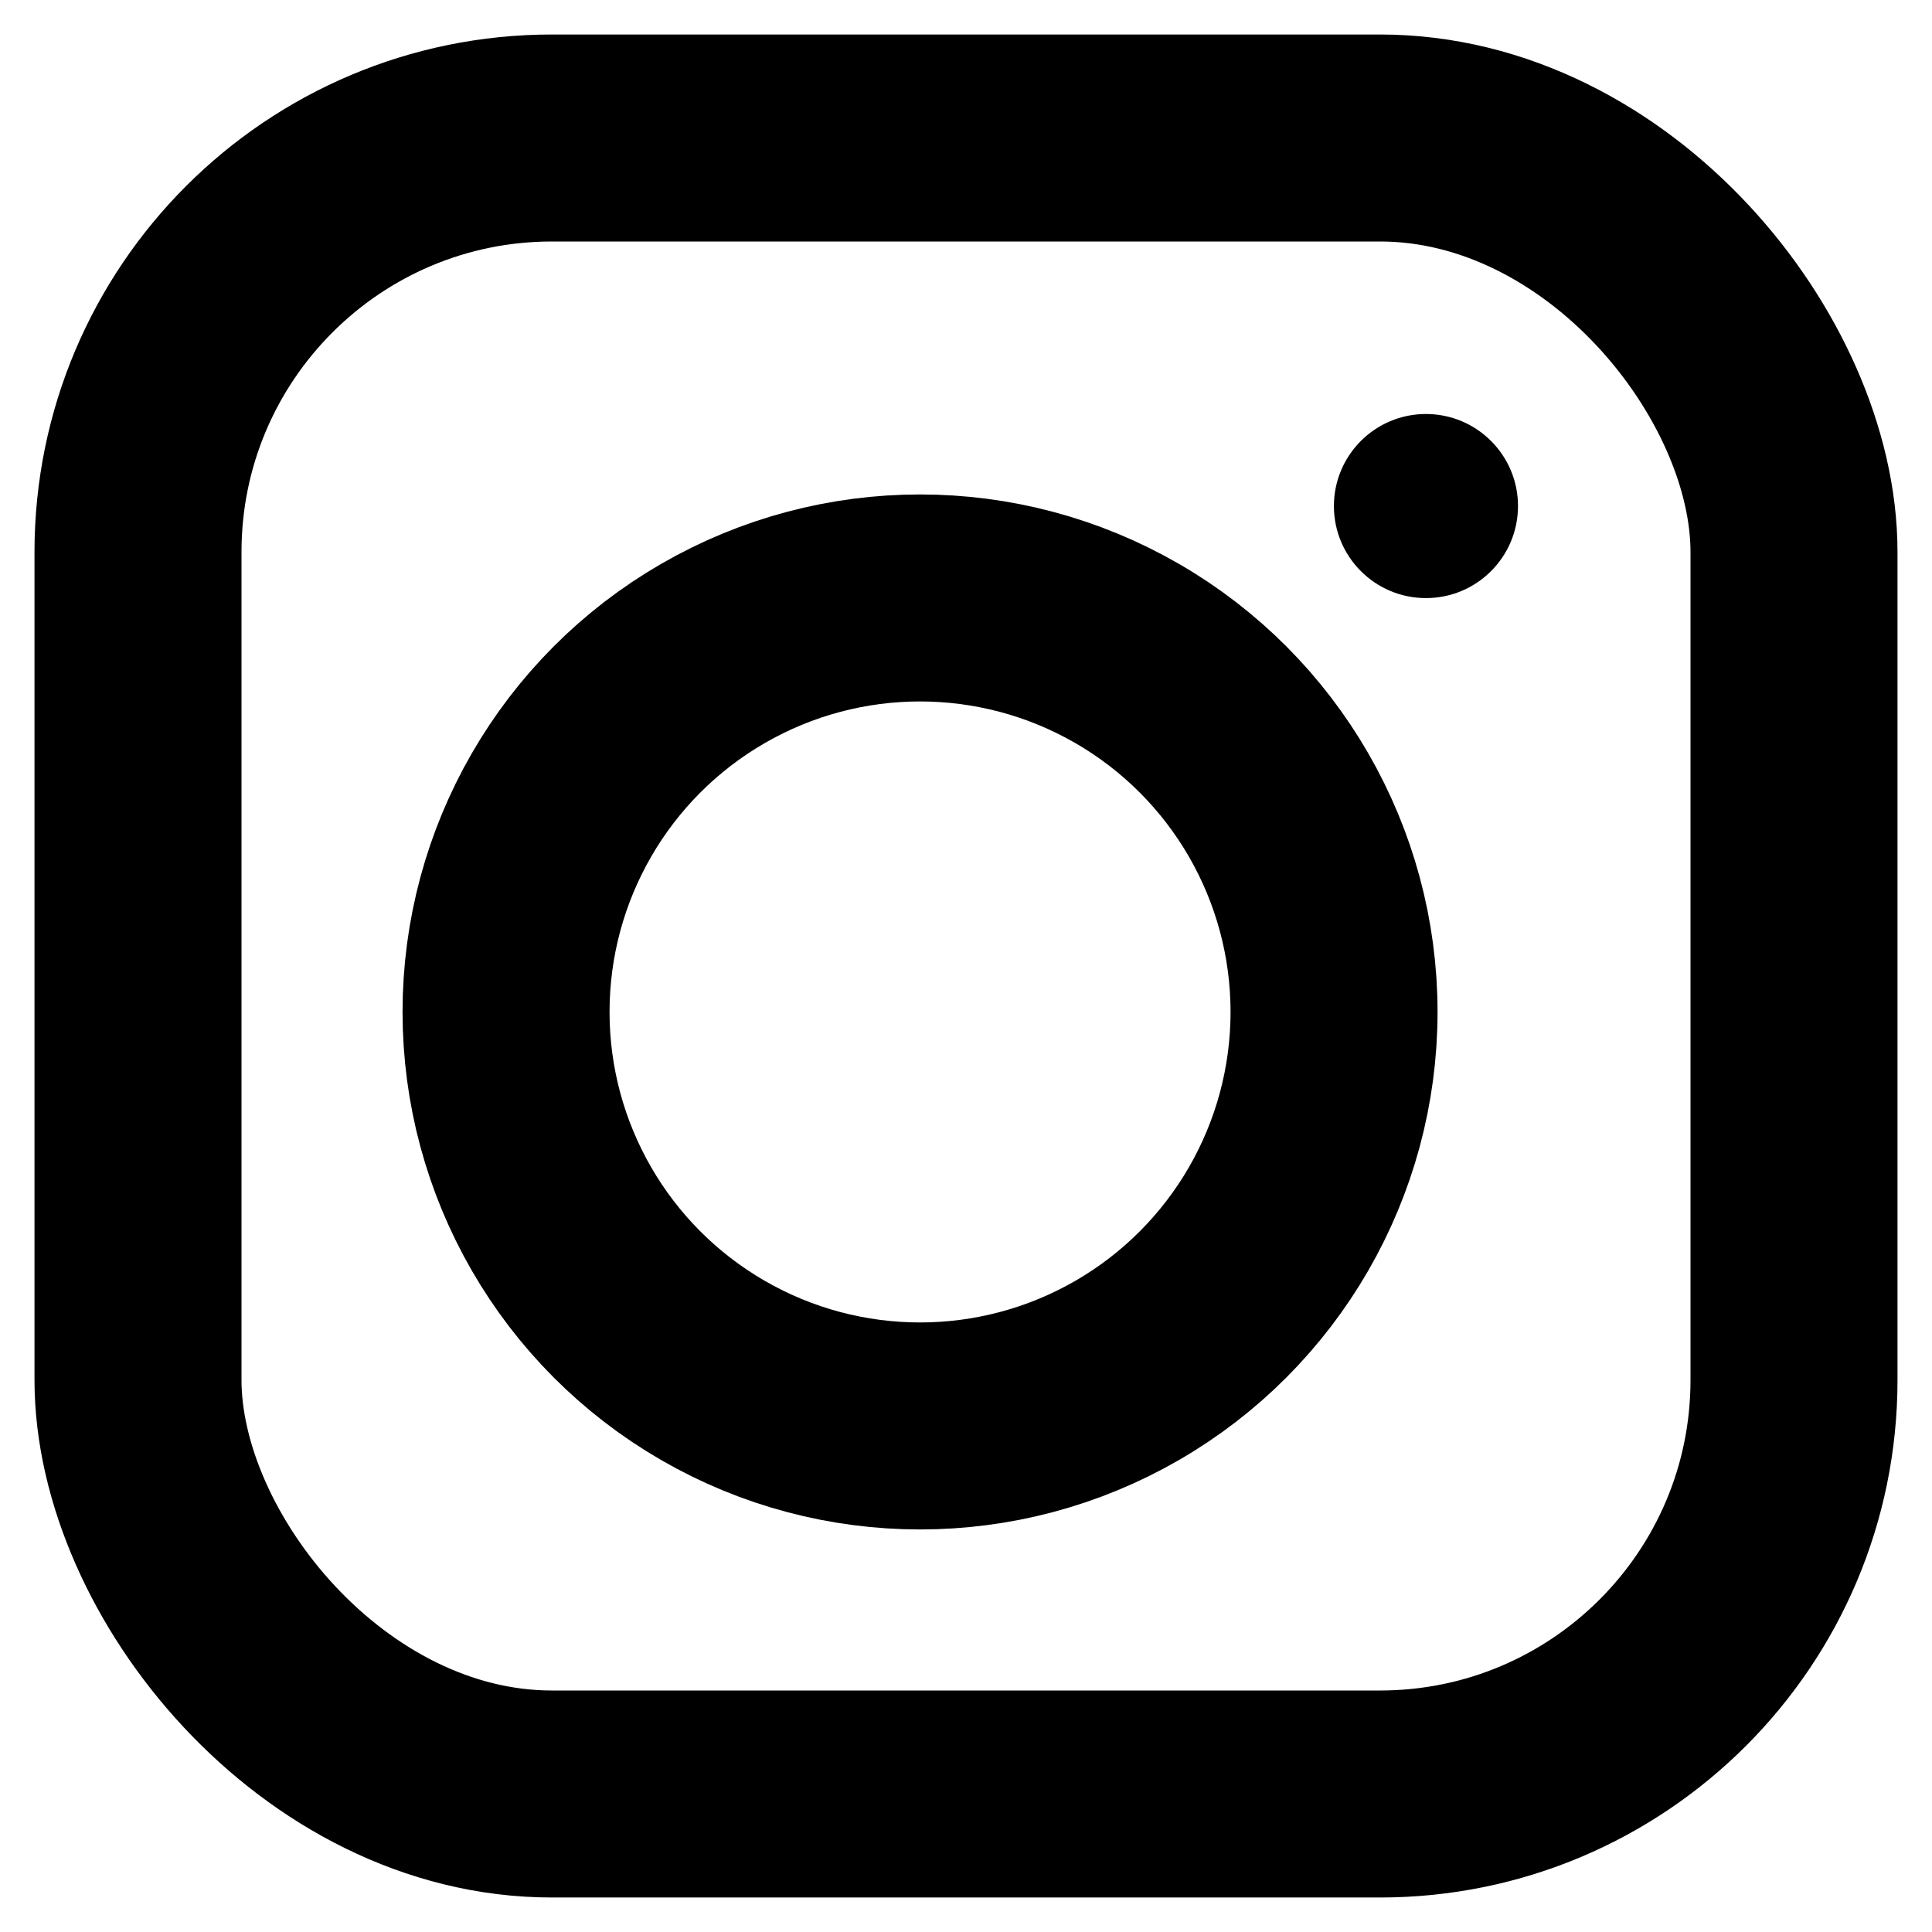 <svg width="14" height="14" viewBox="0 0 14 14" fill="none" xmlns="http://www.w3.org/2000/svg">
<rect x="1" y="1" width="12" height="12" rx="3" stroke="black" stroke-width="1.5"/>
<circle cx="6.667" cy="7.333" r="3" stroke="black" stroke-width="1.5"/>
<circle cx="10.333" cy="3.667" r="0.667" fill="black"/>
</svg>
